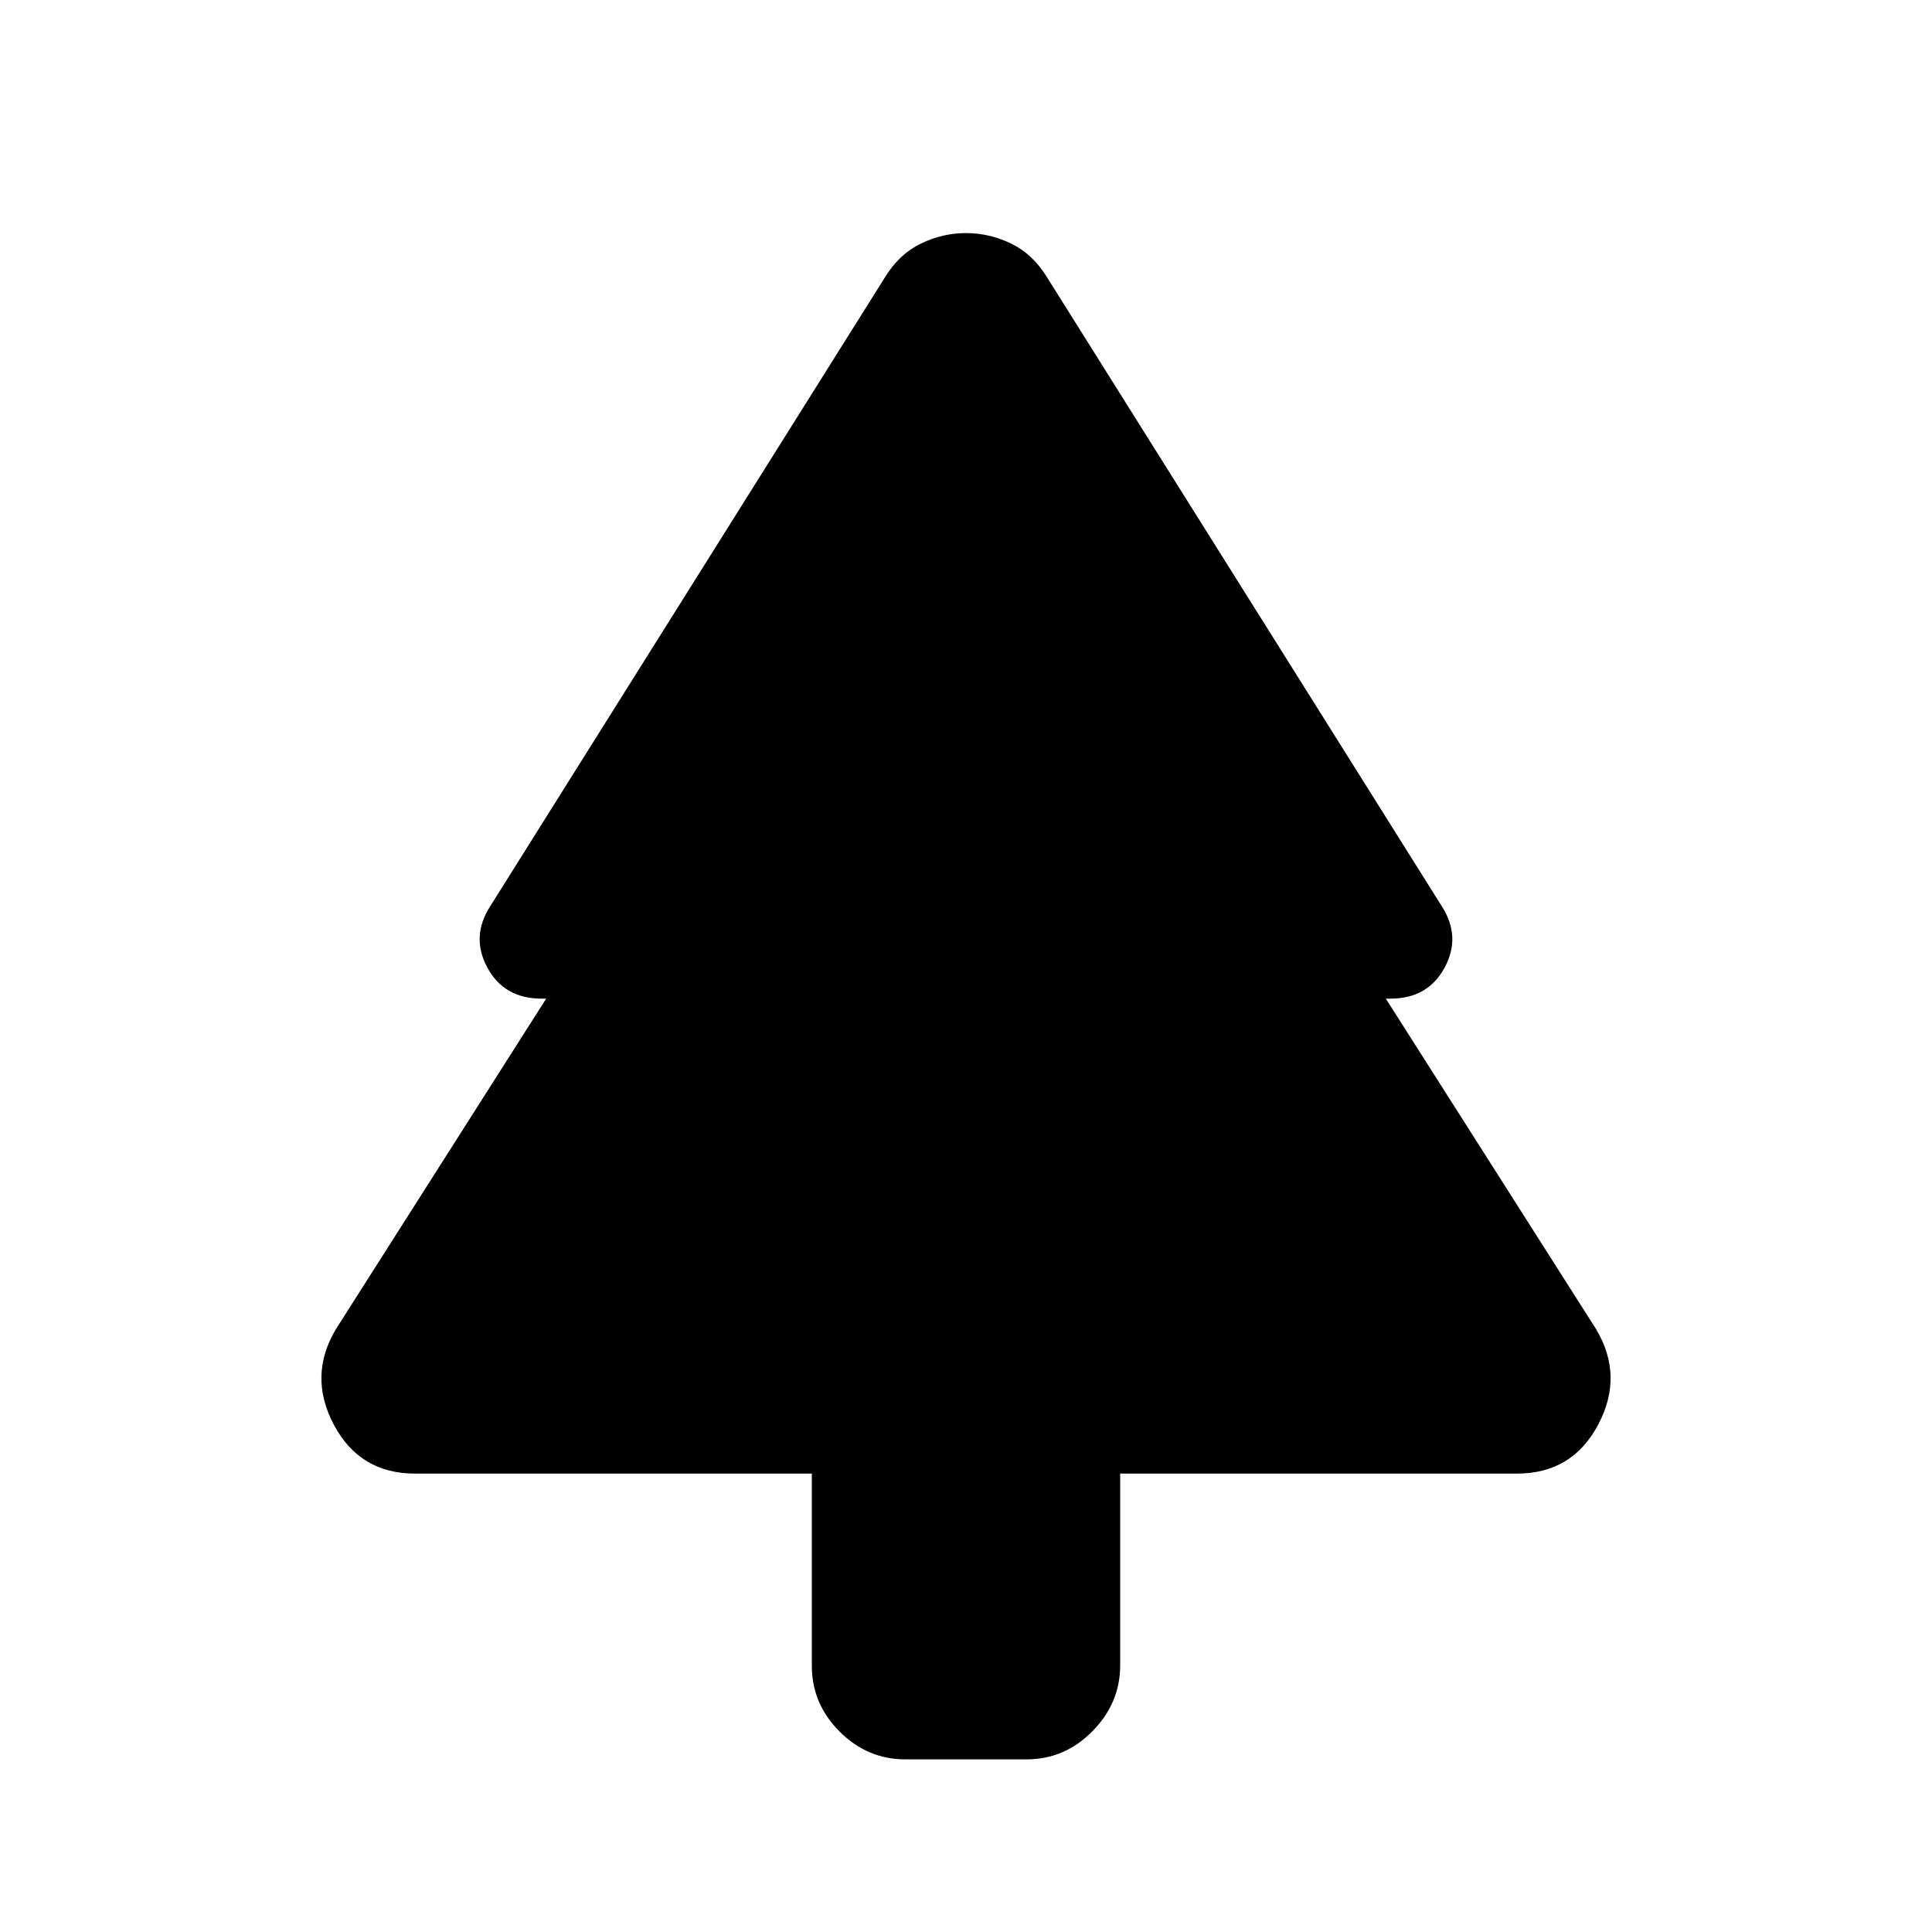 <svg xmlns="http://www.w3.org/2000/svg" height="20" viewBox="0 -960 960 960" width="20"><path d="M403.39-227.78H206.2q-27.42 0-40.31-24.28-12.89-24.29 1.07-47.57l104.43-164.15h-2.3q-18.53 0-26.86-15.32-8.34-15.31 1.22-30.38L439.98-822.6q7.04-11.31 17.75-16.44 10.71-5.14 22.27-5.14 11.56 0 22.27 5.14 10.71 5.13 17.75 16.44l196.53 313.12q9.56 15.07 1.22 30.38-8.33 15.32-26.86 15.32h-2.3l104.43 164.15q13.96 23.28 1.07 47.57-12.89 24.28-40.31 24.28H556.61v95.23q0 18.85-13.81 32.81-13.8 13.96-32.69 13.96h-60.22q-18.89 0-32.69-13.81-13.81-13.81-13.81-32.69v-95.5Z"/></svg>